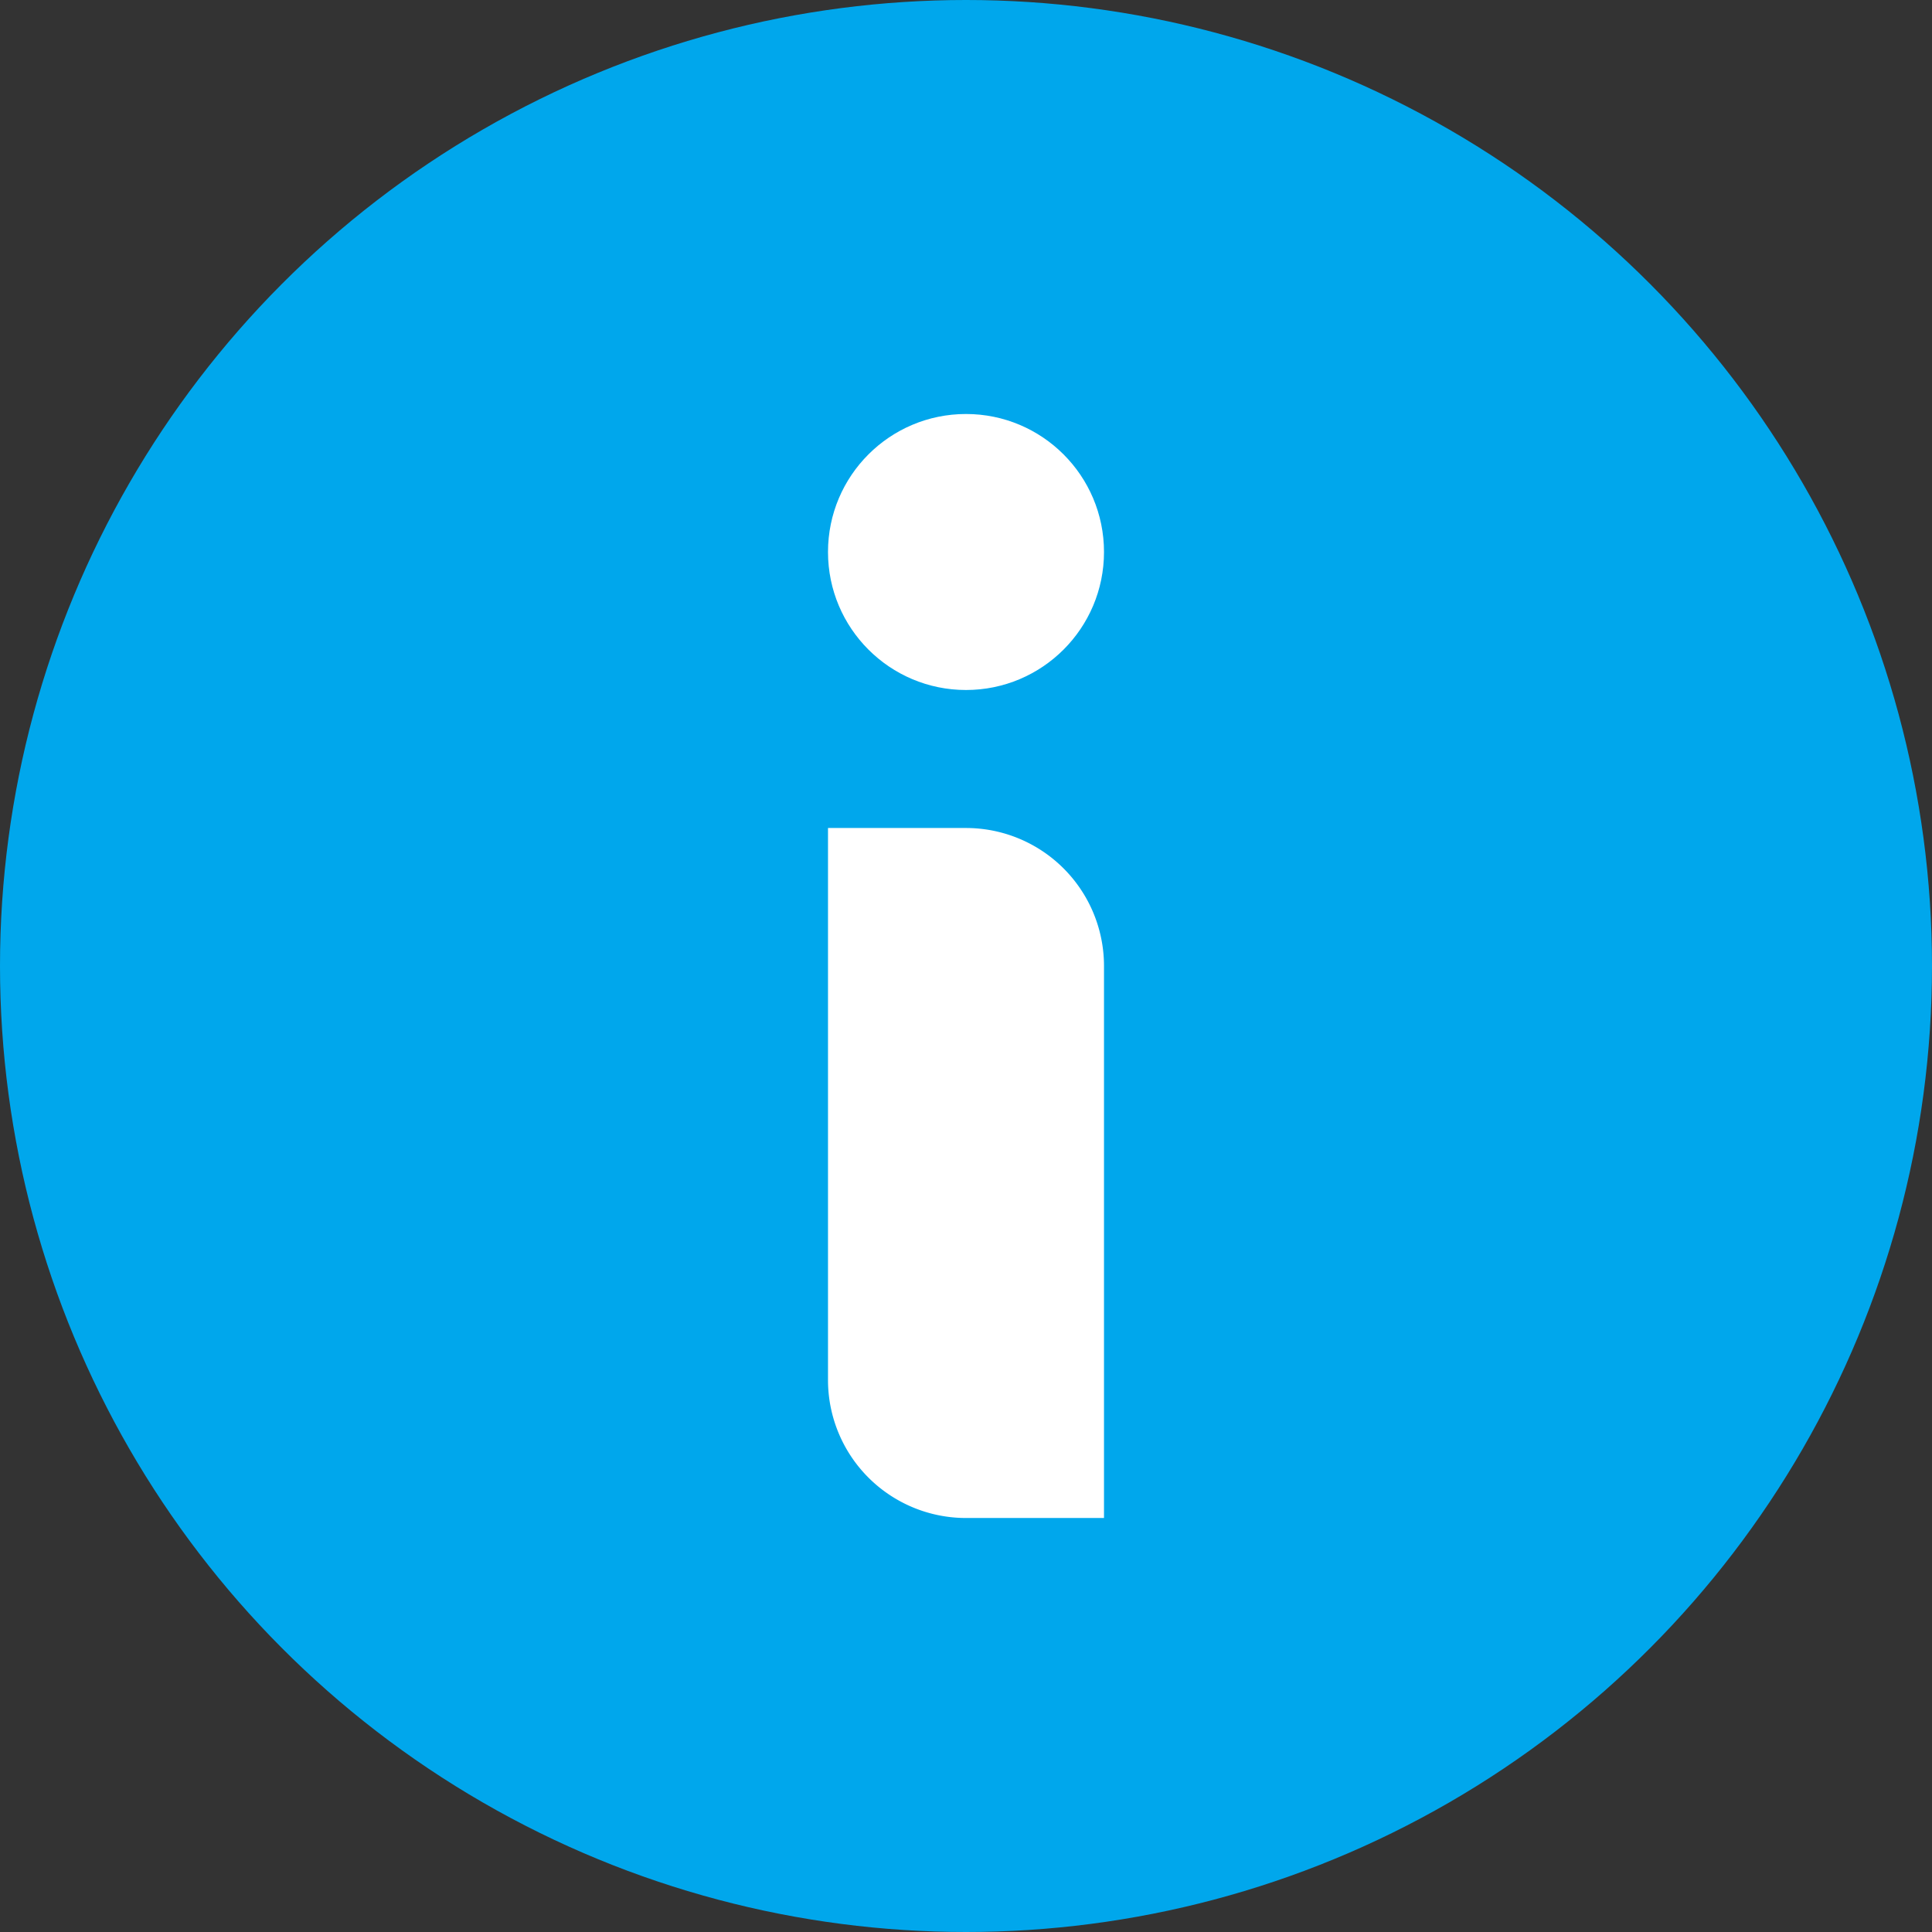 <svg height="14" width="14" xmlns="http://www.w3.org/2000/svg"><rect width="100%" height="100%" fill="#333333" stroke="none"/><g fill="none" fill-rule="evenodd"><circle cx="7" cy="7" fill="#00A7EC" r="7"></circle><path d="M6 6h1a1 1 0 0 1 1 1v4H7a1 1 0 0 1-1-1V6z" fill="#FFF"></path><circle cx="7" cy="4" fill="#FFF" r="1"></circle></g></svg>